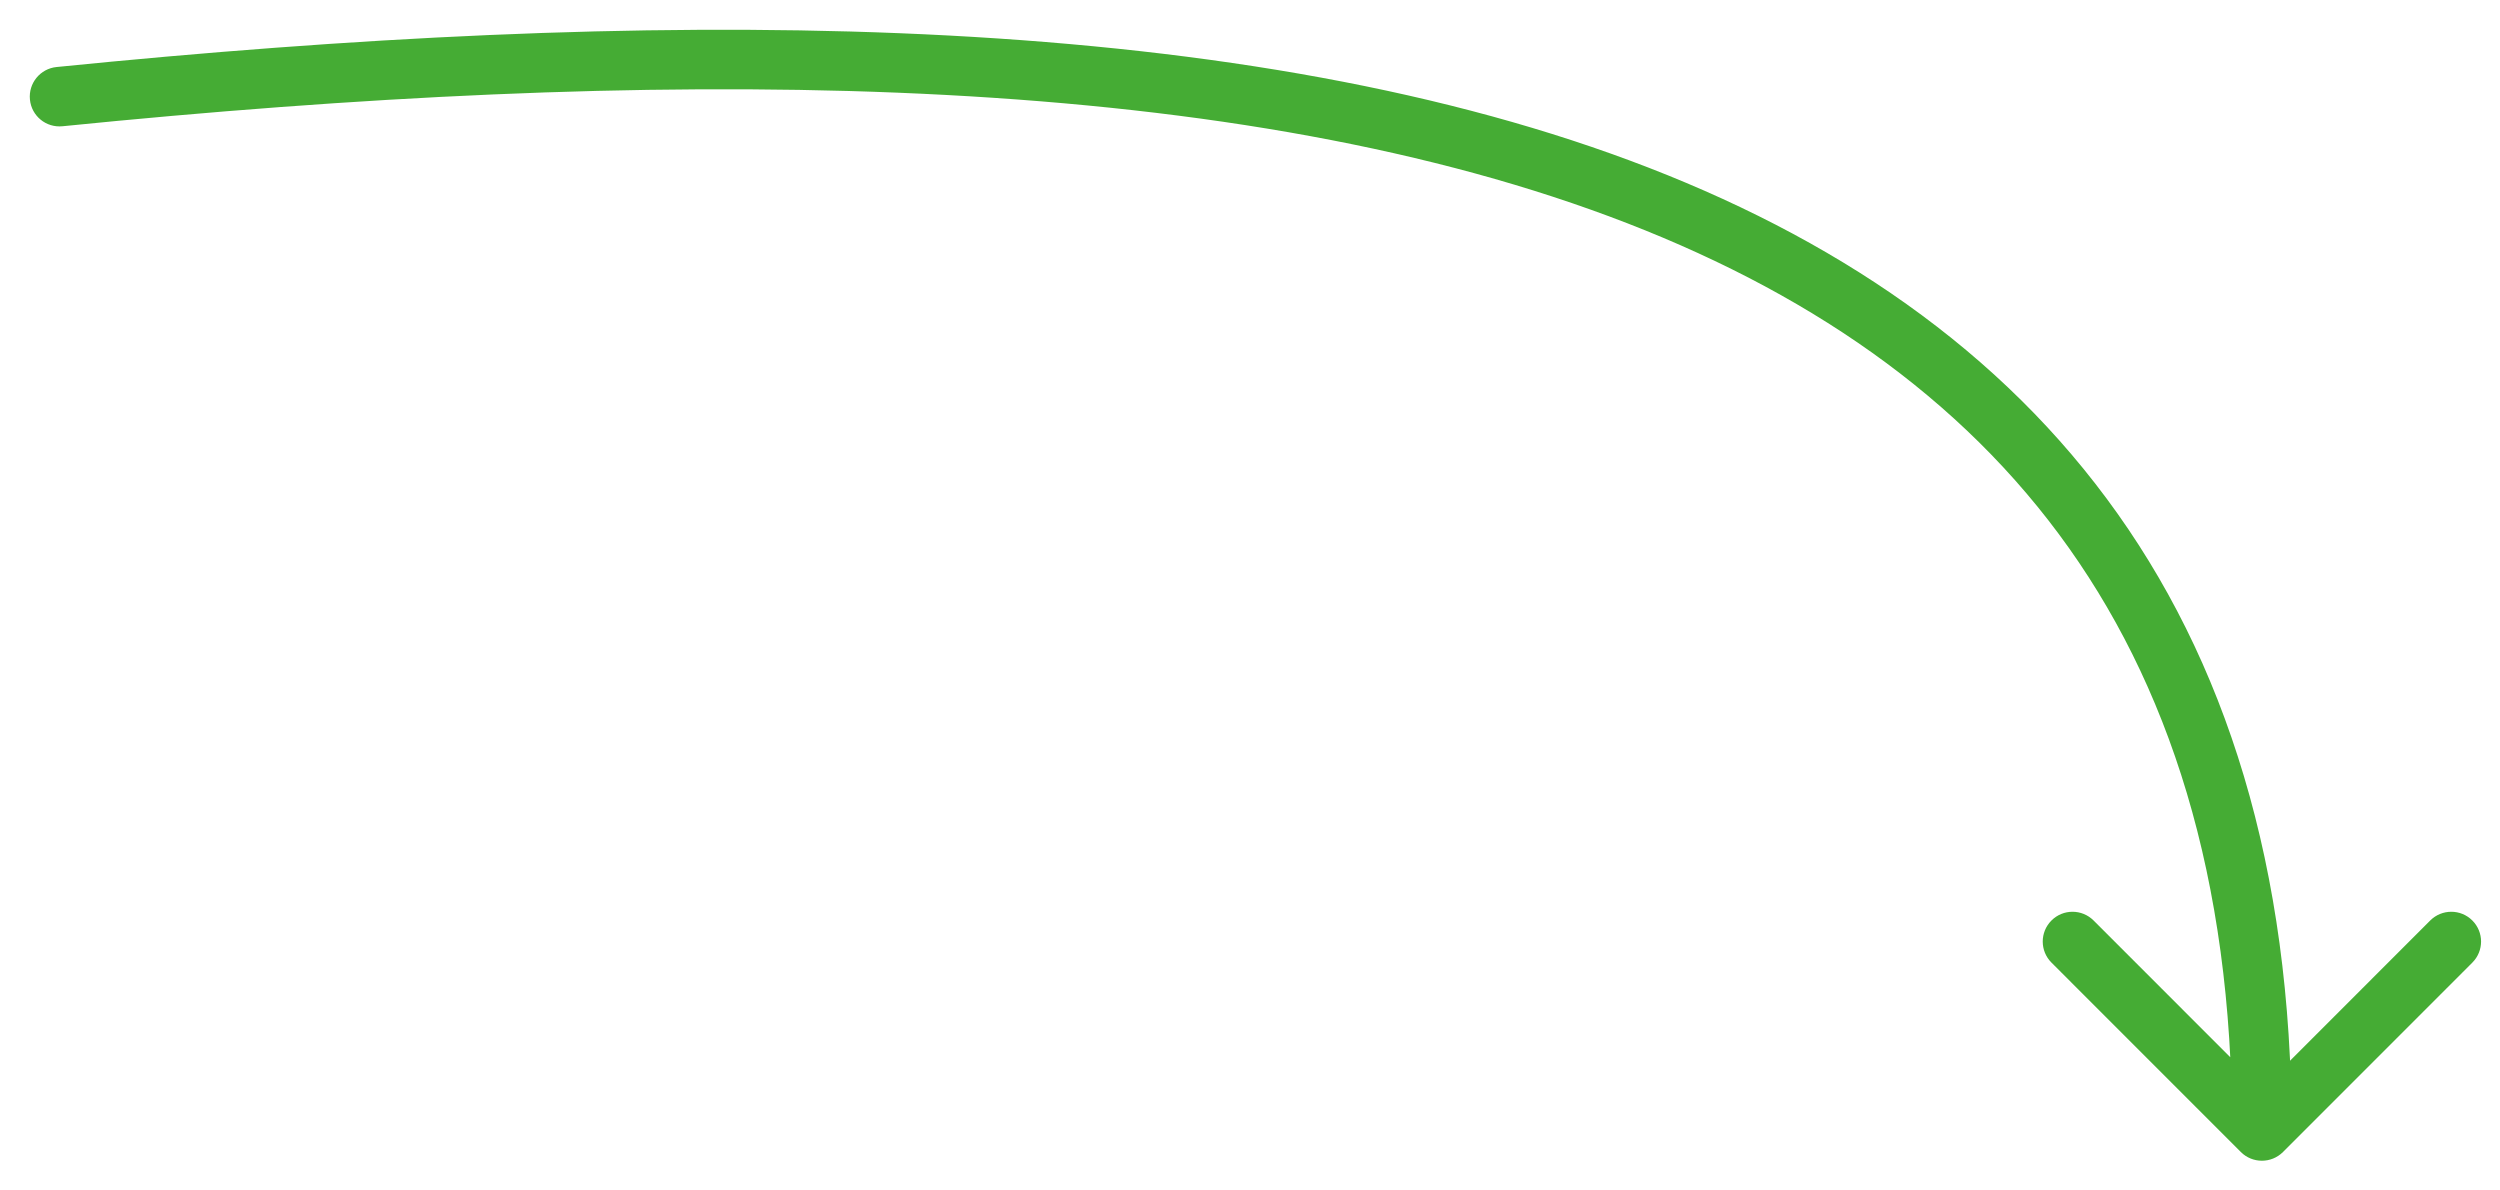<svg width="42" height="20" viewBox="0 0 42 20" fill="none" xmlns="http://www.w3.org/2000/svg">
<path d="M0.95 1.126C0.675 1.154 0.475 1.399 0.503 1.674C0.53 1.949 0.775 2.149 1.05 2.121L0.95 1.126ZM37.646 19.354C37.842 19.549 38.158 19.549 38.354 19.354L41.535 16.172C41.731 15.976 41.731 15.66 41.535 15.464C41.34 15.269 41.024 15.269 40.828 15.464L38 18.293L35.172 15.464C34.976 15.269 34.66 15.269 34.465 15.464C34.269 15.66 34.269 15.976 34.465 16.172L37.646 19.354ZM1.05 2.121C10.897 1.129 20.051 1.142 26.724 3.522C30.05 4.708 32.734 6.474 34.589 8.973C36.442 11.47 37.5 14.742 37.5 19H38.5C38.5 14.57 37.397 11.078 35.392 8.377C33.39 5.679 30.52 3.814 27.06 2.58C20.162 0.12 10.815 0.133 0.95 1.126L1.05 2.121Z" fill="#45AC34"/>
</svg>
